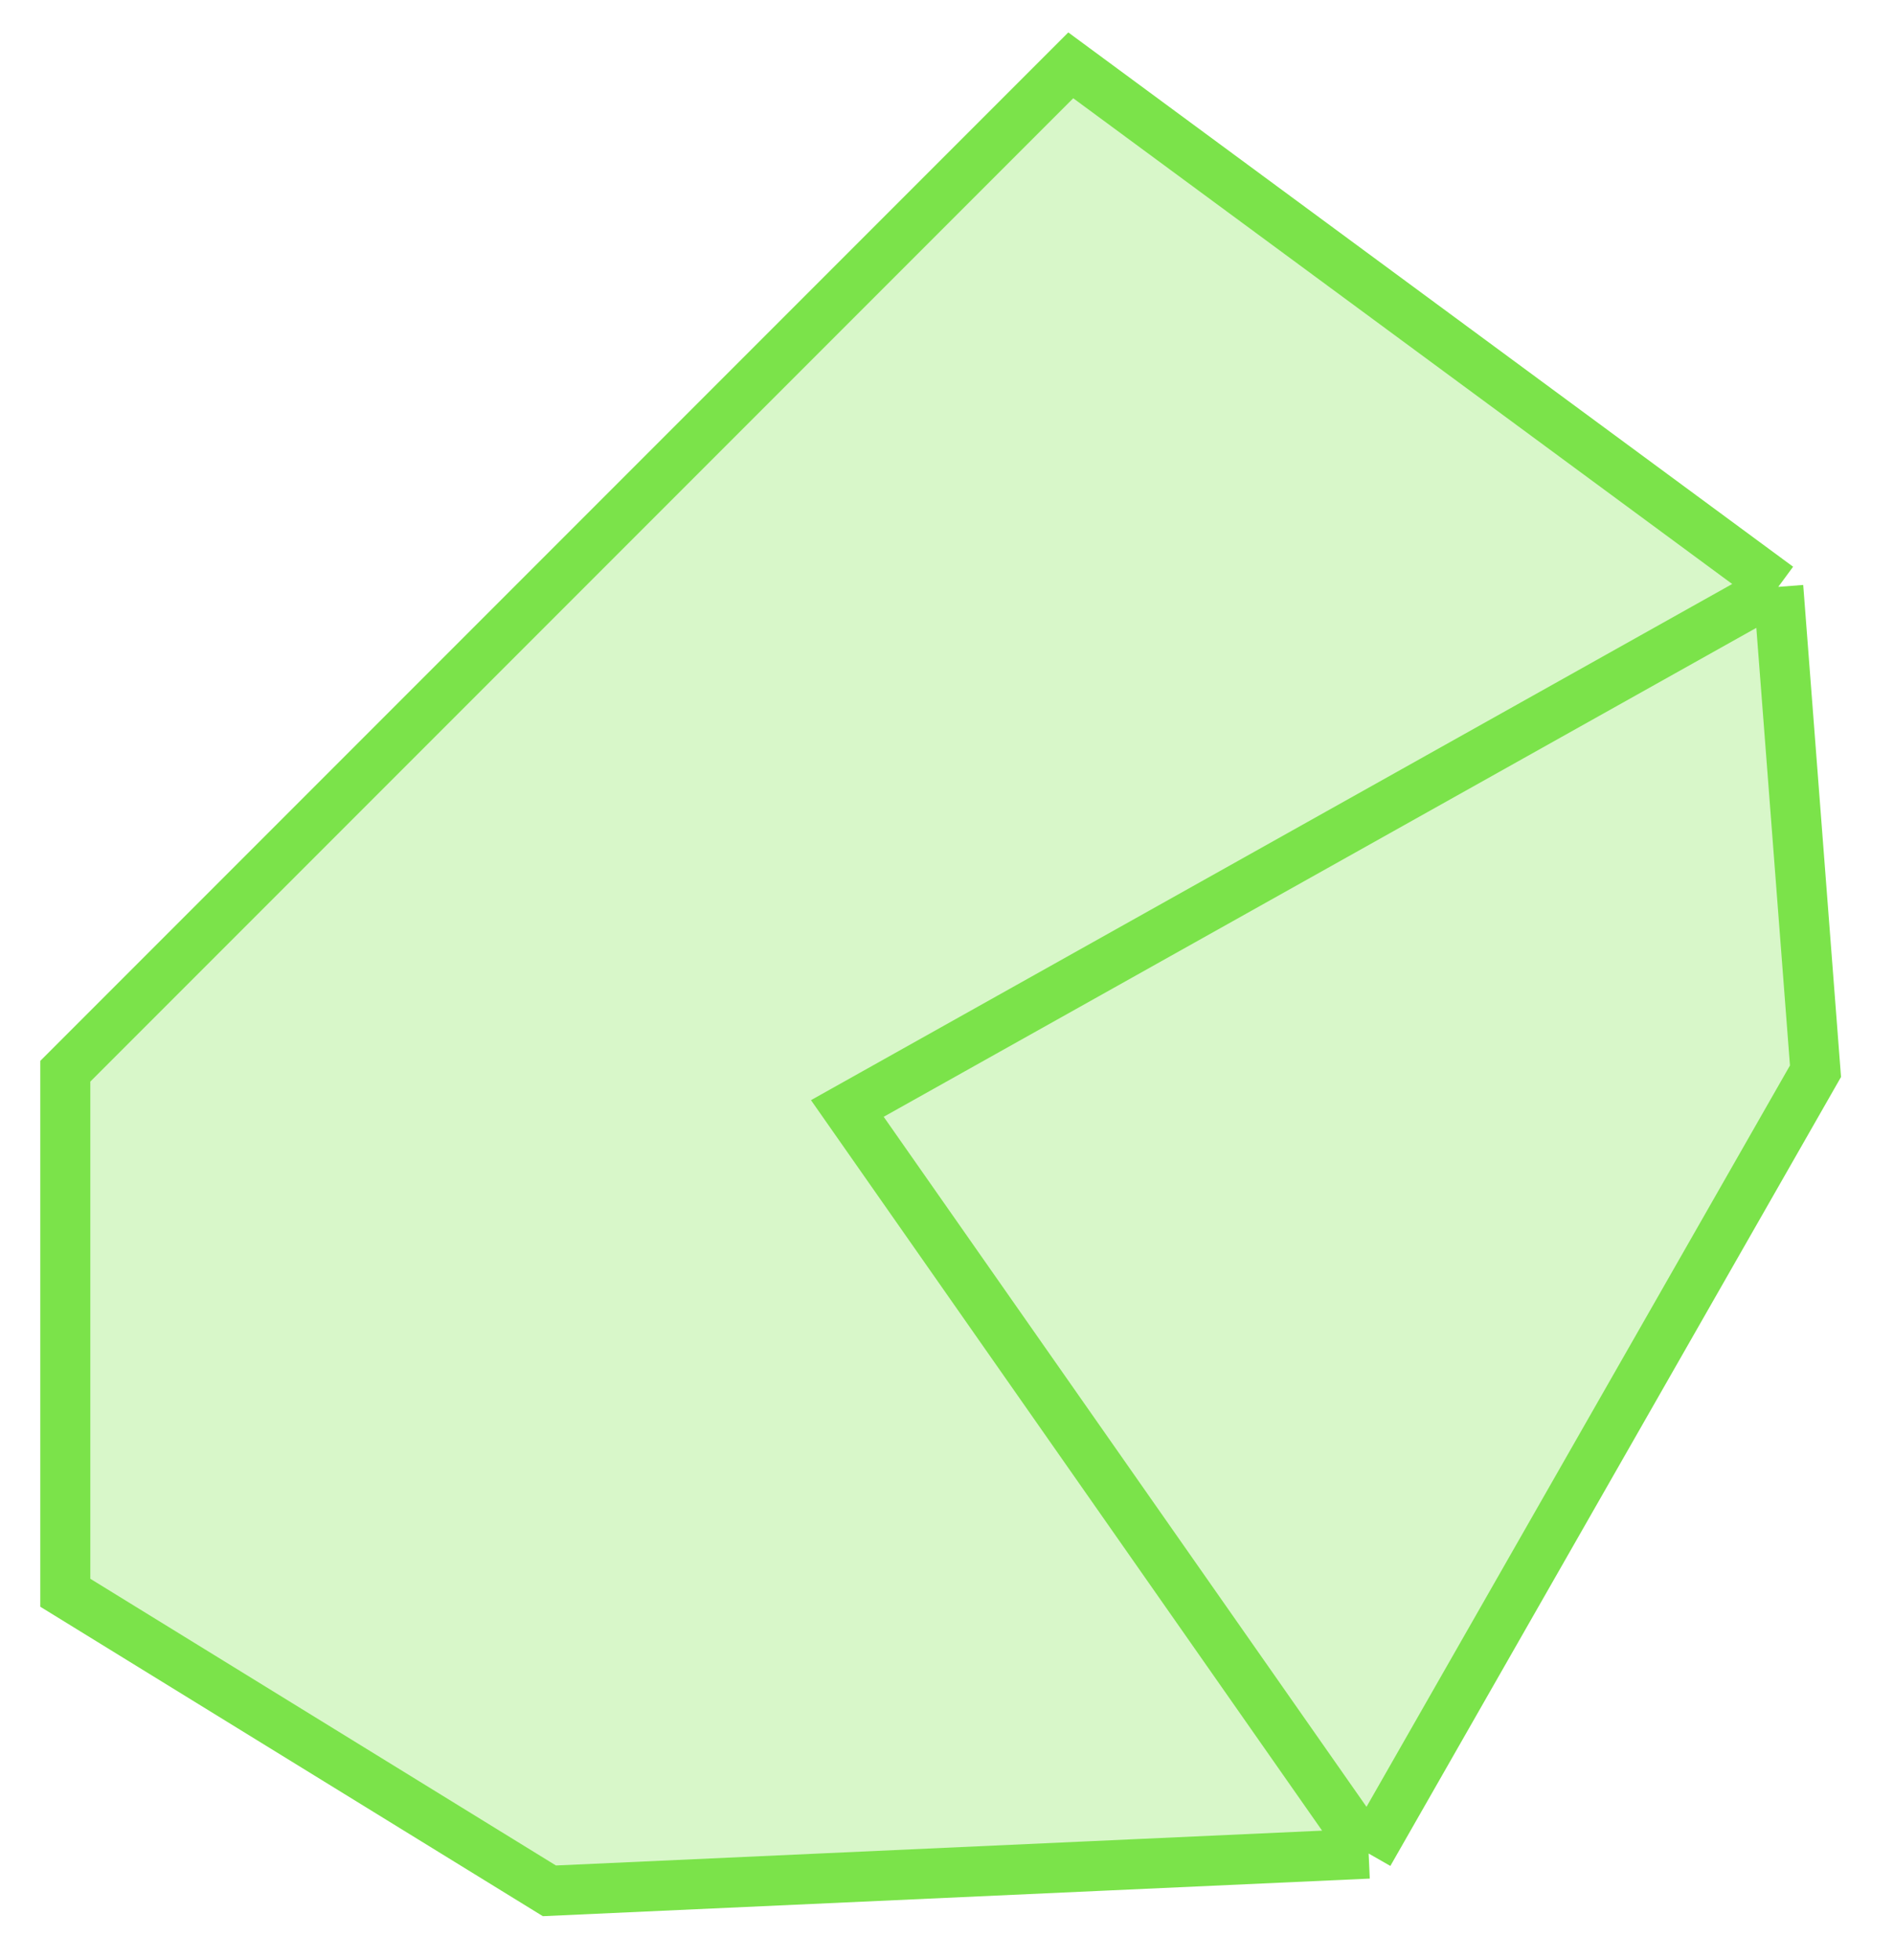 <svg width="29" height="30" fill="none" xmlns="http://www.w3.org/2000/svg"><path d="m27.228 8.982.57 7.413-6.842 11.973-12.544.57L1 24.379v-7.983L16.395 1l10.833 7.982Z" fill="#7BE34A" fill-opacity=".3"/><path d="m27.228 8.982-14.254 7.983 7.982 11.403m6.272-19.386.57 7.413-6.842 11.973m6.272-19.386L16.395 1 1 16.395v7.982l7.412 4.562 12.544-.57" stroke="#7BE34A" stroke-width=".766"/></svg>